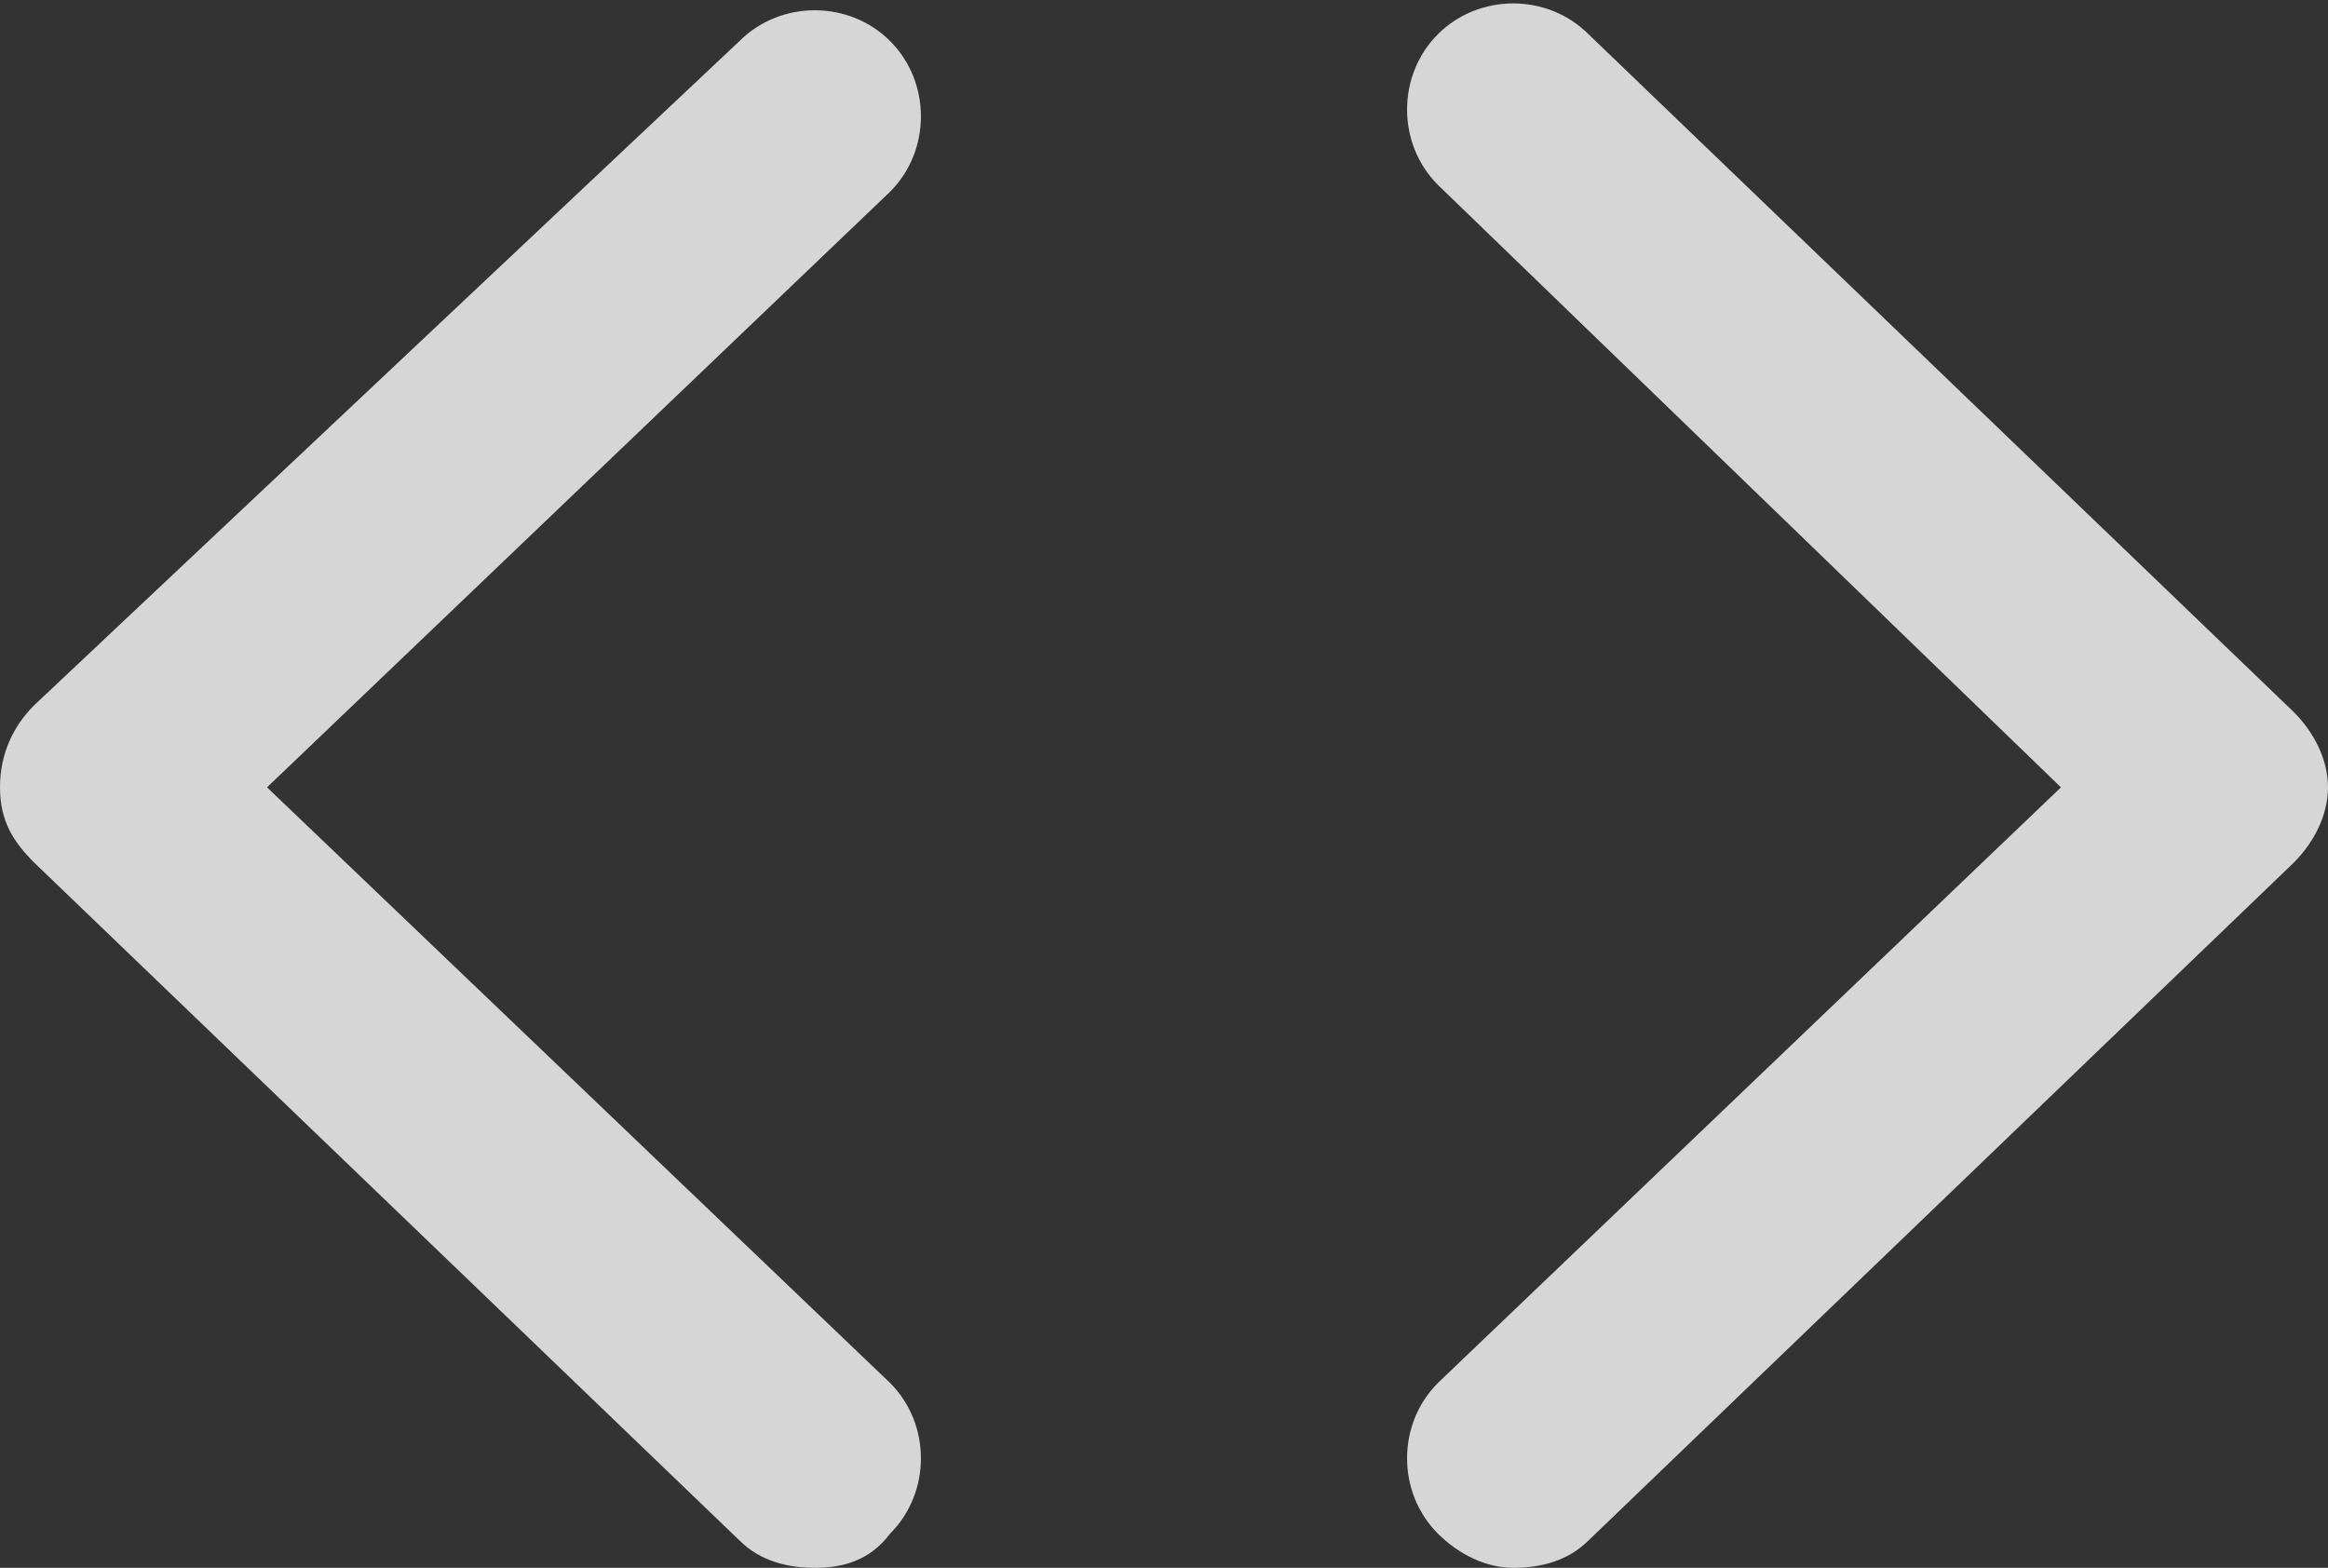 <?xml version="1.0" encoding="utf-8"?>
<!-- Generator: Adobe Illustrator 21.0.0, SVG Export Plug-In . SVG Version: 6.00 Build 0)  -->
<svg version="1.1" id="Layer_1" xmlns="http://www.w3.org/2000/svg" xmlns:xlink="http://www.w3.org/1999/xlink" x="0px" y="0px"
	 viewBox="0 0 34 22.9" style="enable-background:new 0 0 34 22.9;" xml:space="preserve">
<rect x="0" y="0" width="34" height="22.9" fill="#333333" stroke="none"/>
<style type="text/css">
	.st0{fill:#FFFBF2;}
	.st1{fill:#D6D6D6;}
</style>
<polygon class="st0" points="-185,-128.9 -185,-428.9 -985,-428.9 -985,-128.9 -985,471.1 -185,471.1 -185,-128.9 "/>
<path id="XMLID_120_" class="st1" d="M22.1,22.9c-0.4,0-0.8-0.2-1.1-0.5c-0.6-0.6-0.6-1.6,0-2.2l9.1-8.7L21,2.7
	c-0.6-0.6-0.6-1.6,0-2.2c0.6-0.6,1.6-0.6,2.2,0l10.3,9.9c0.3,0.3,0.5,0.7,0.5,1.1s-0.2,0.8-0.5,1.1l-10.3,9.9
	C22.9,22.8,22.5,22.9,22.1,22.9z M13,22.4c0.6-0.6,0.6-1.6,0-2.2l-9.1-8.7l9.1-8.7c0.6-0.6,0.6-1.6,0-2.2c-0.6-0.6-1.6-0.6-2.2,0
	L0.5,10.3C0.2,10.6,0,11,0,11.5s0.2,0.8,0.5,1.1l10.3,9.9c0.3,0.3,0.7,0.4,1.1,0.4C12.3,22.9,12.7,22.8,13,22.4z"/>
</svg>

